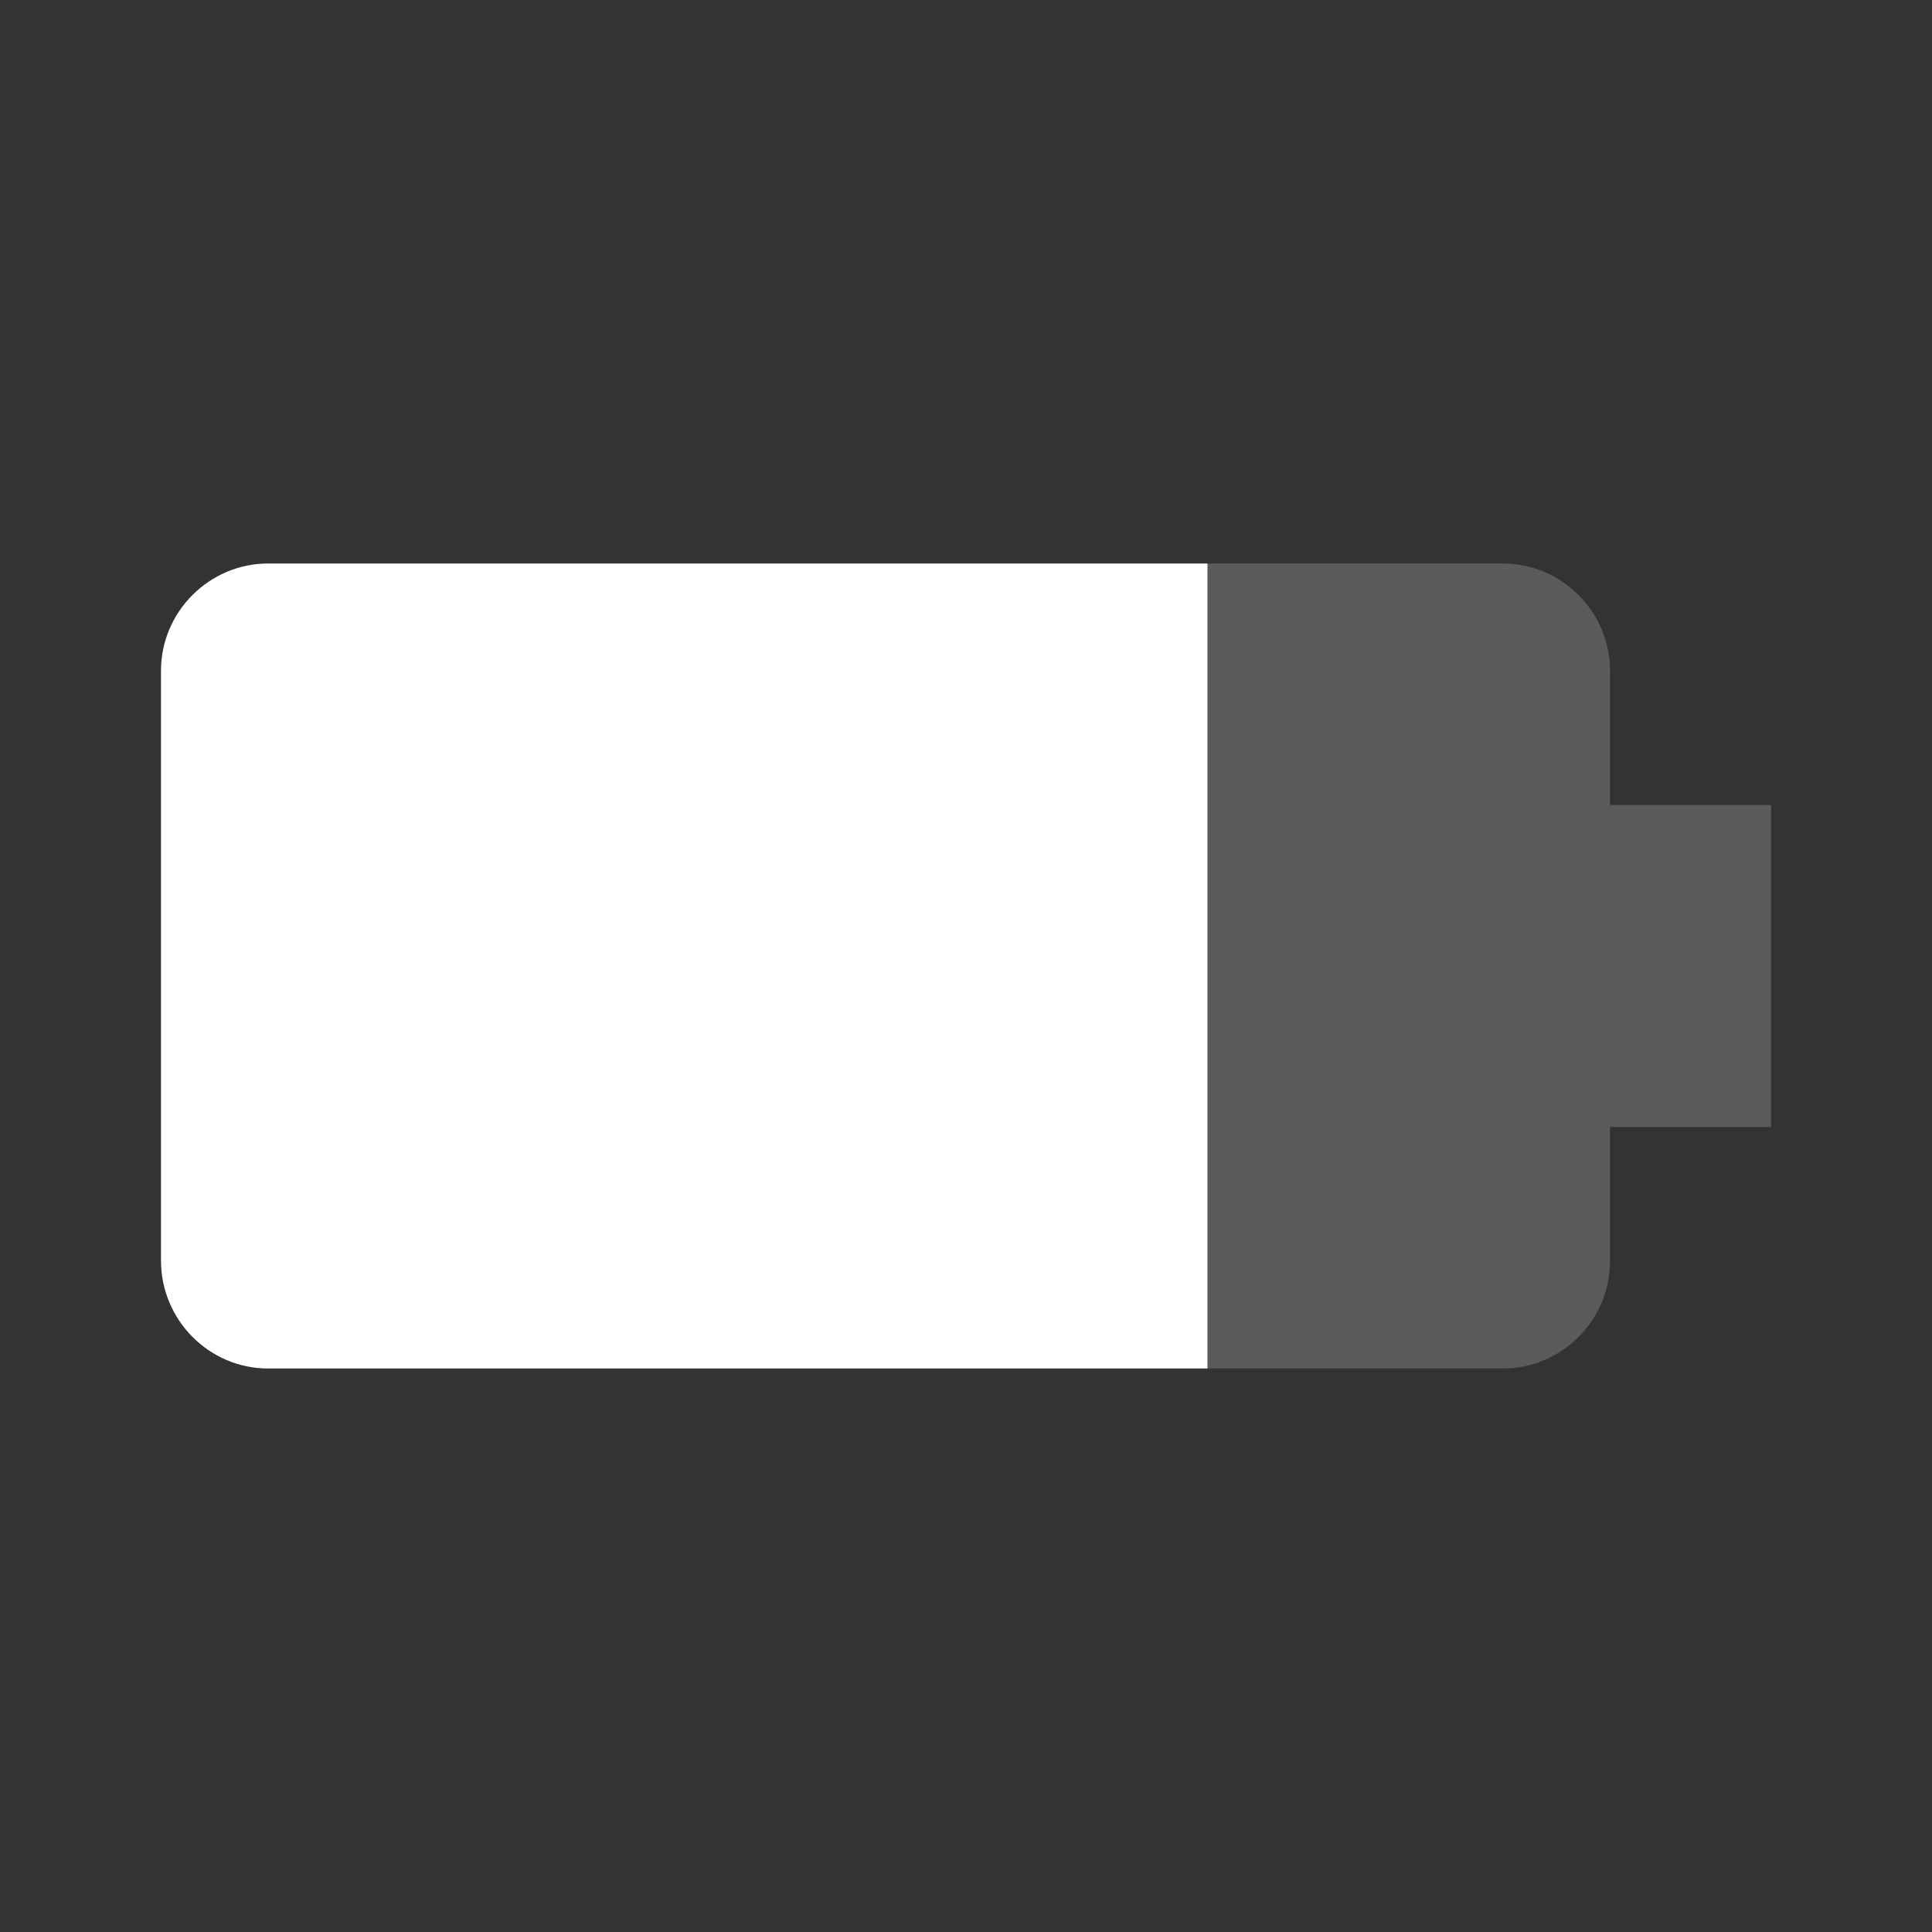 <svg width="24" height="24" viewBox="0 0 24 24" fill="none" xmlns="http://www.w3.org/2000/svg">
<rect x="0" y="0" width="24" height="24" fill="#333333" stroke="none"/>
<path d="M18.67 17C19.4 17 20 16.4 20 15.67L20 14L22 14L22 10L20 10L20 8.33C20 7.6 19.4 7 18.67 7L15 7L15 17L18.67 17Z" fill="#B7B7B7" fill-opacity="0.3"/>
<path d="M15 7L3.33 7C2.6 7 2 7.6 2 8.33L2 15.66C2 16.4 2.6 17 3.33 17L15 17L15 7Z" fill="white"/>
</svg>
